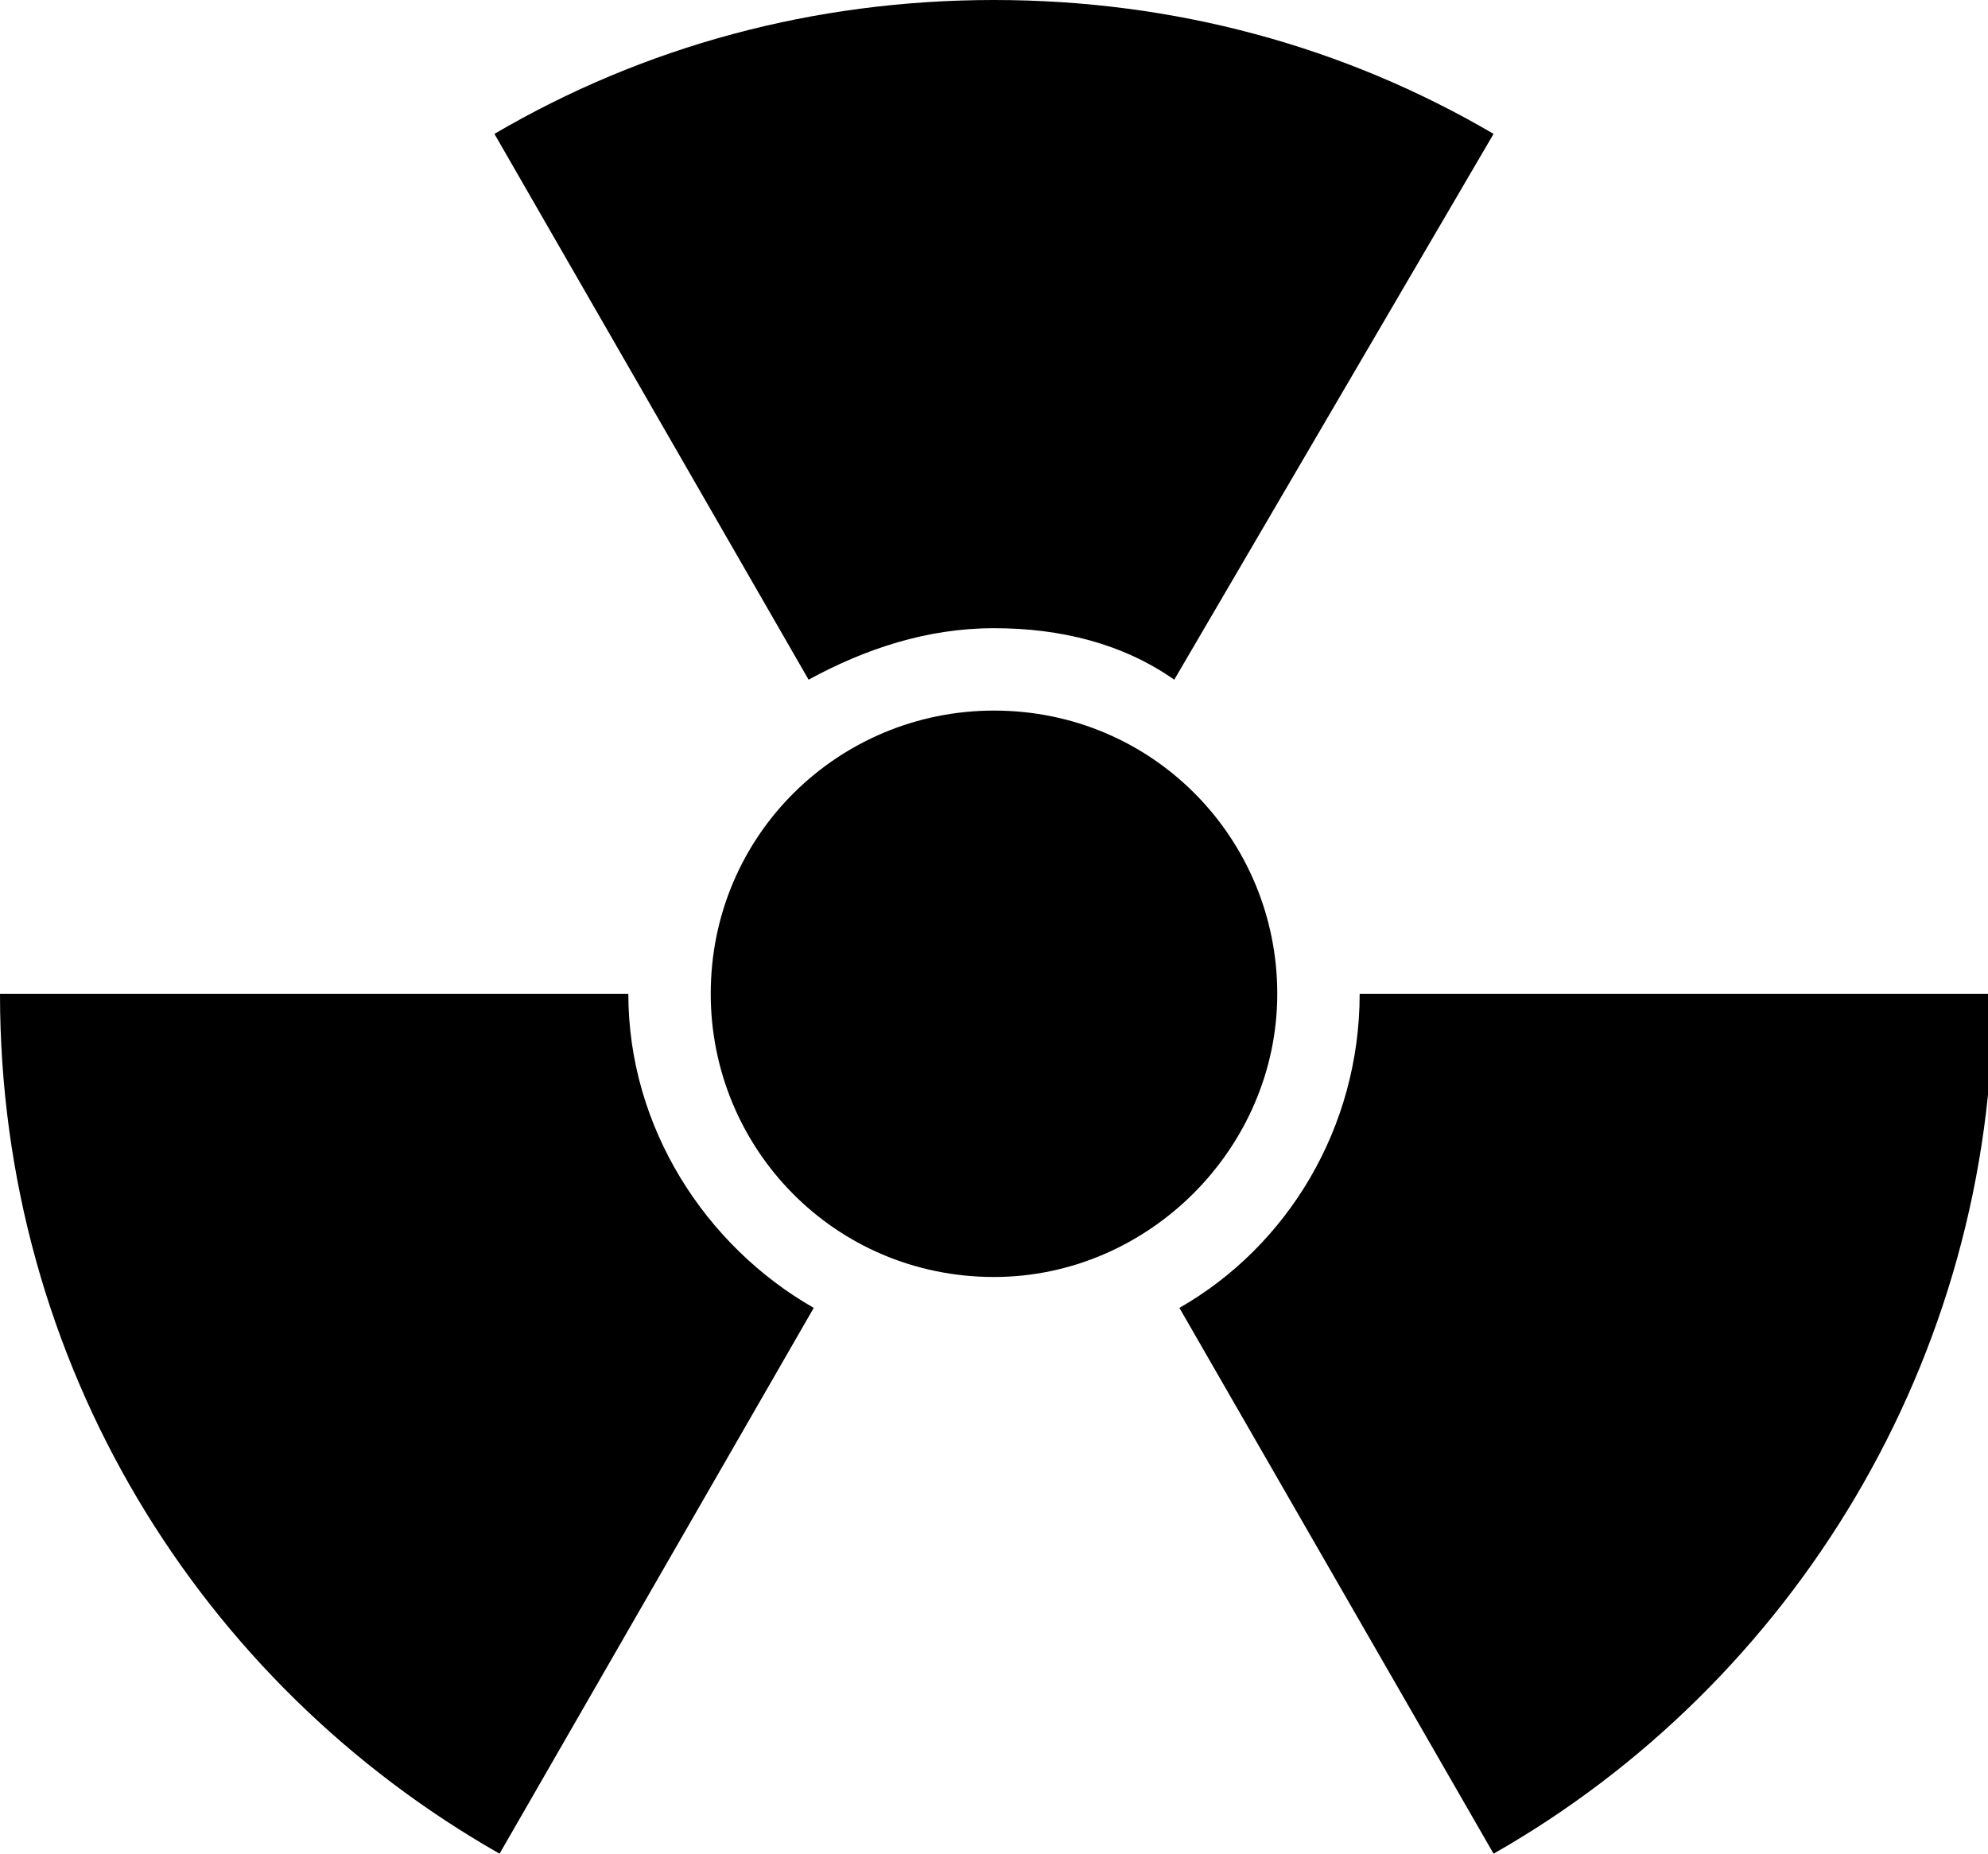 <?xml version="1.0" encoding="utf-8"?>
<!-- Generator: Adobe Illustrator 18.1.1, SVG Export Plug-In . SVG Version: 6.00 Build 0)  -->
<svg version="1.1" id="Layer_1" xmlns="http://www.w3.org/2000/svg" xmlns:xlink="http://www.w3.org/1999/xlink" x="0px" y="0px"
	 viewBox="0 0 38.6 36" enable-background="new 0 0 38.6 36" xml:space="preserve">
<g>
	<path d="M19.3,12.2c1.3,0,2.5,0.3,3.5,1L29,2.6C26.1,0.9,22.8,0,19.3,0c-3.5,0-6.8,0.9-9.7,2.6l6.1,10.6
		C16.8,12.6,18,12.2,19.3,12.2z M12.2,19.3H0C0,26.5,3.9,32.7,9.7,36l6.1-10.6C13.7,24.2,12.2,21.9,12.2,19.3z M26.4,19.3
		c0,2.6-1.4,4.9-3.5,6.1L29,36c5.8-3.3,9.7-9.6,9.7-16.7H26.4z M24.8,19.3c0-3-2.4-5.5-5.5-5.5c-3,0-5.5,2.4-5.5,5.5
		c0,3,2.4,5.5,5.5,5.5C22.3,24.8,24.8,22.3,24.8,19.3z"/>
</g>
<g>
</g>
<g>
</g>
<g>
</g>
<g>
</g>
<g>
</g>
<g>
</g>
<g>
</g>
<g>
</g>
<g>
</g>
<g>
</g>
<g>
</g>
<g>
</g>
<g>
</g>
<g>
</g>
<g>
</g>
</svg>
